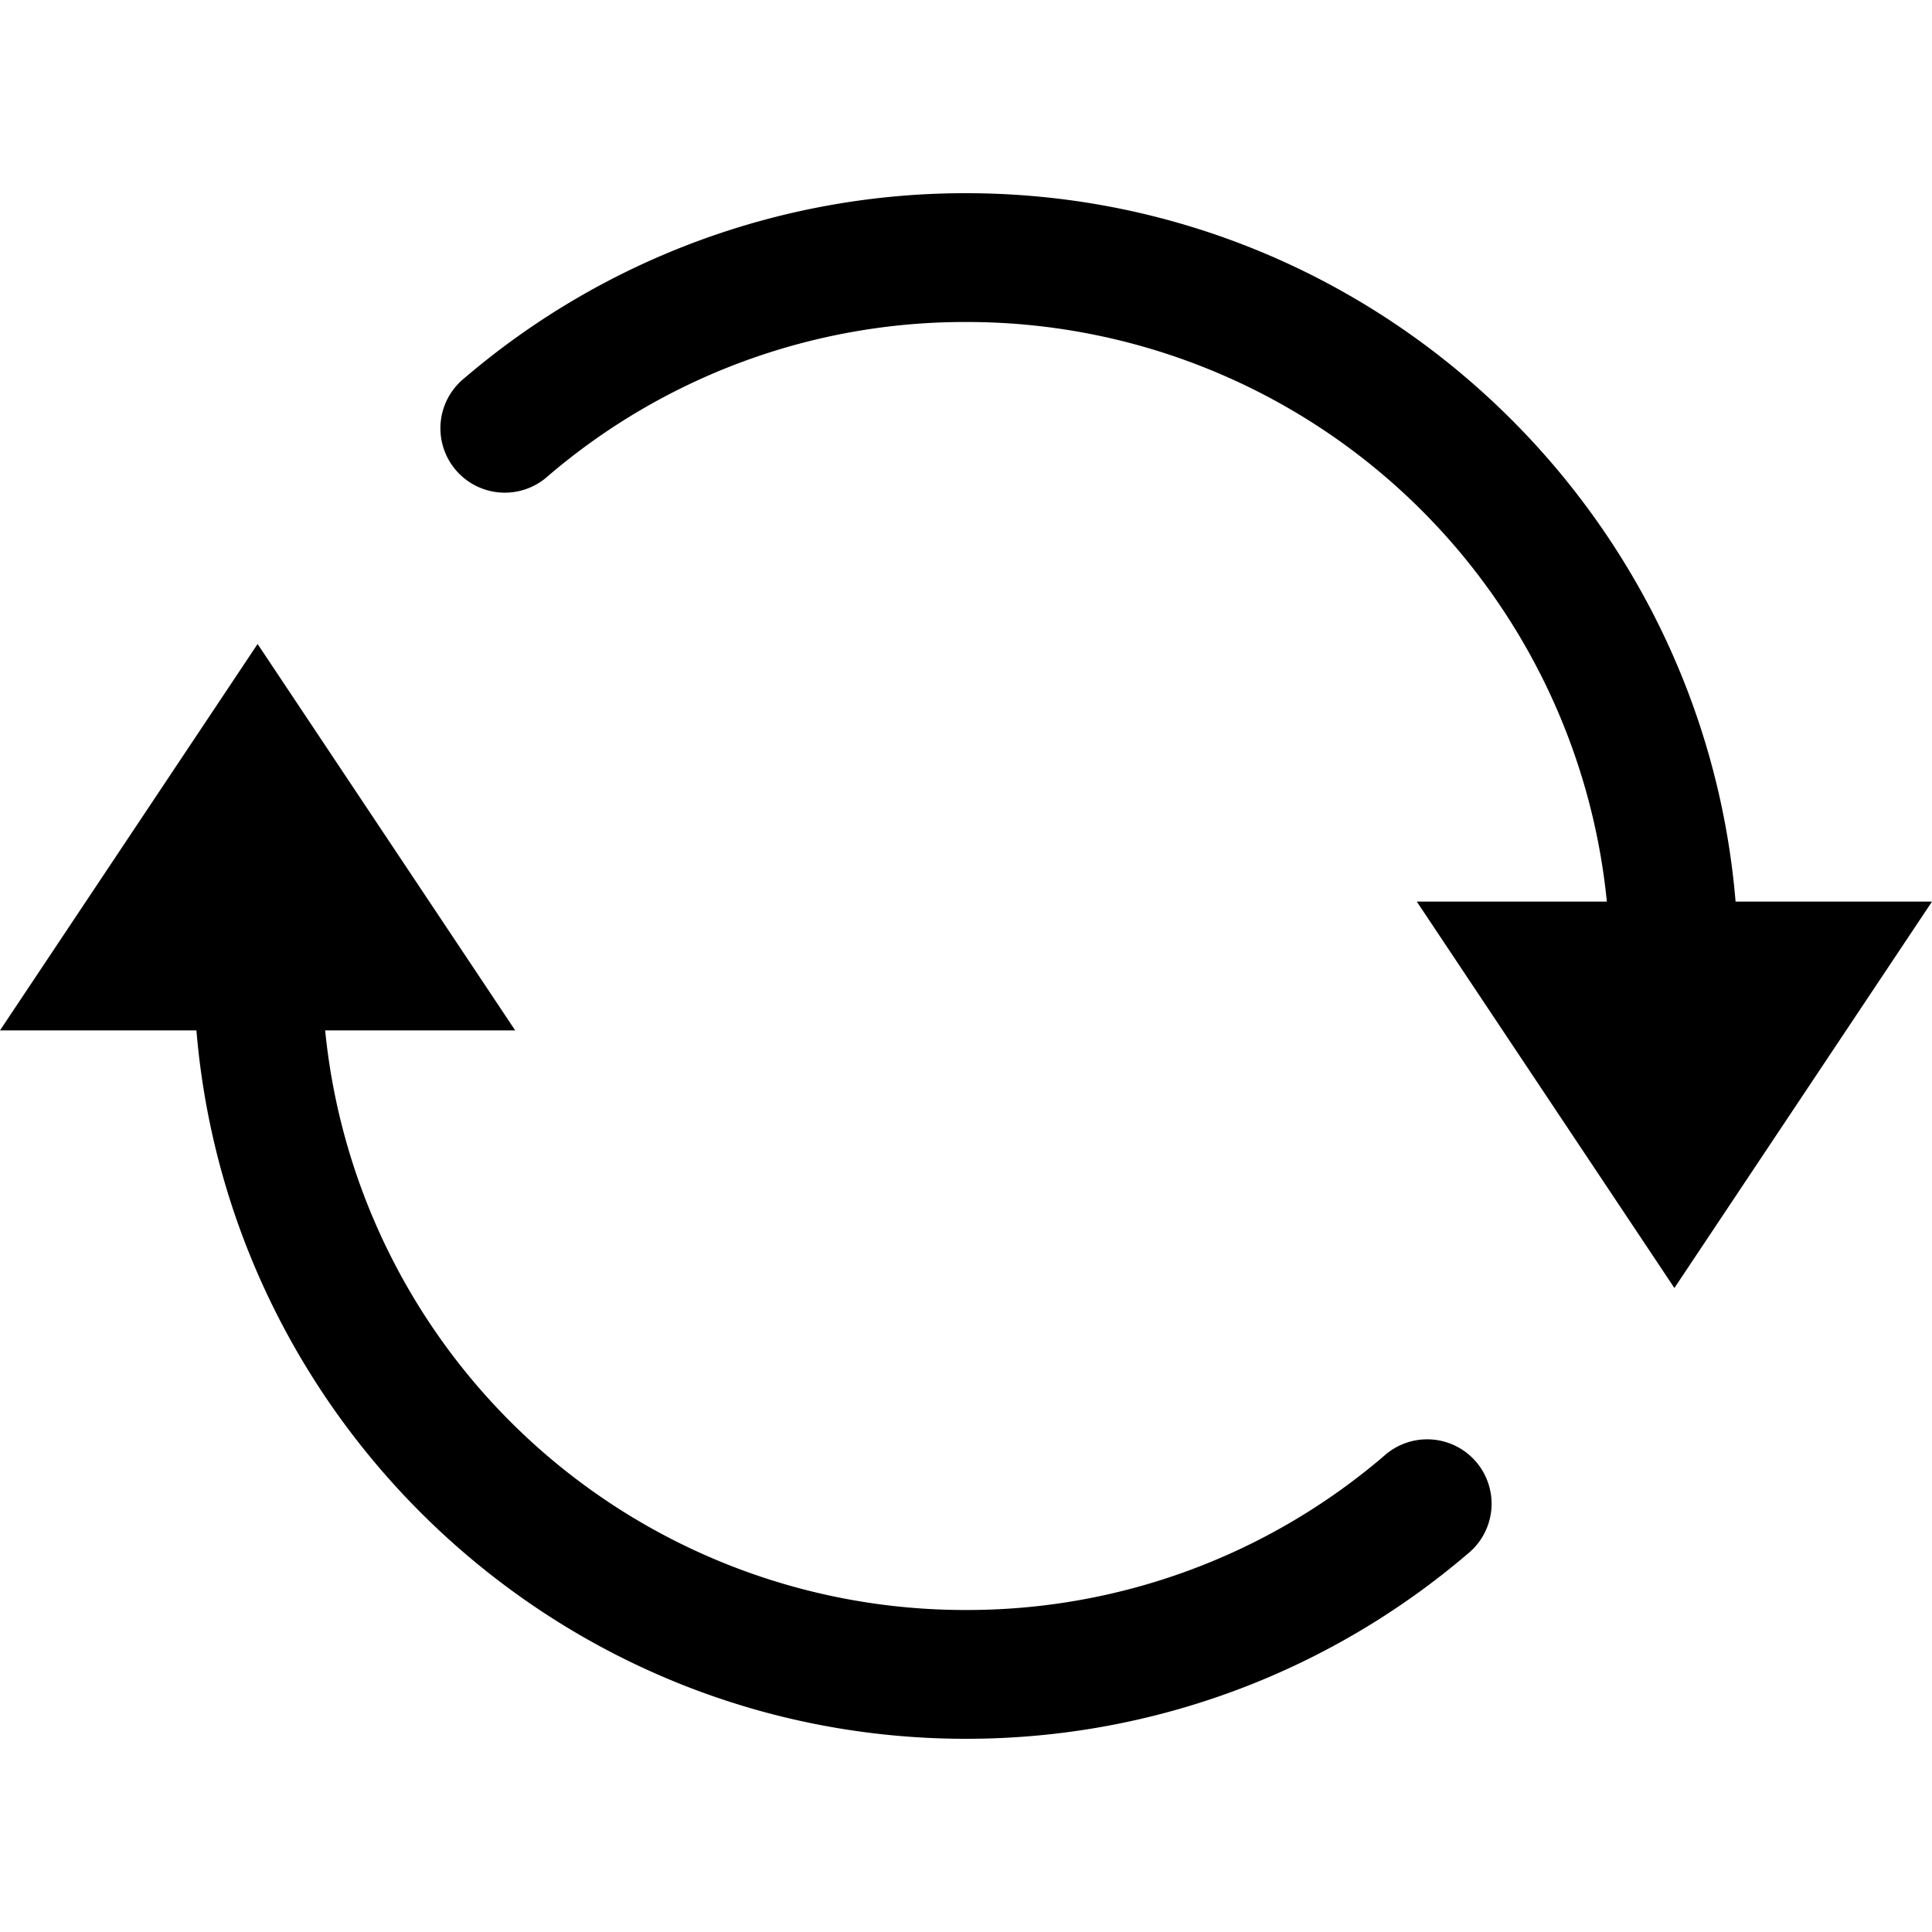 <svg xmlns="http://www.w3.org/2000/svg" width="30" height="30"><path d="M15 3a11.967 11.967 0 00-7.793 2.875 1 1 0 101.299 1.52A9.948 9.948 0 0115 5a9.986 9.986 0 019.951 9H22l4 6 4-6h-3.05C26.437 7.852 21.277 3 15 3zM4 10l-4 6h3.05C3.563 22.148 8.723 27 15 27c2.969 0 5.697-1.083 7.793-2.875a1 1 0 10-1.299-1.52A9.948 9.948 0 0115 25a9.986 9.986 0 01-9.951-9H8l-4-6z"/></svg>